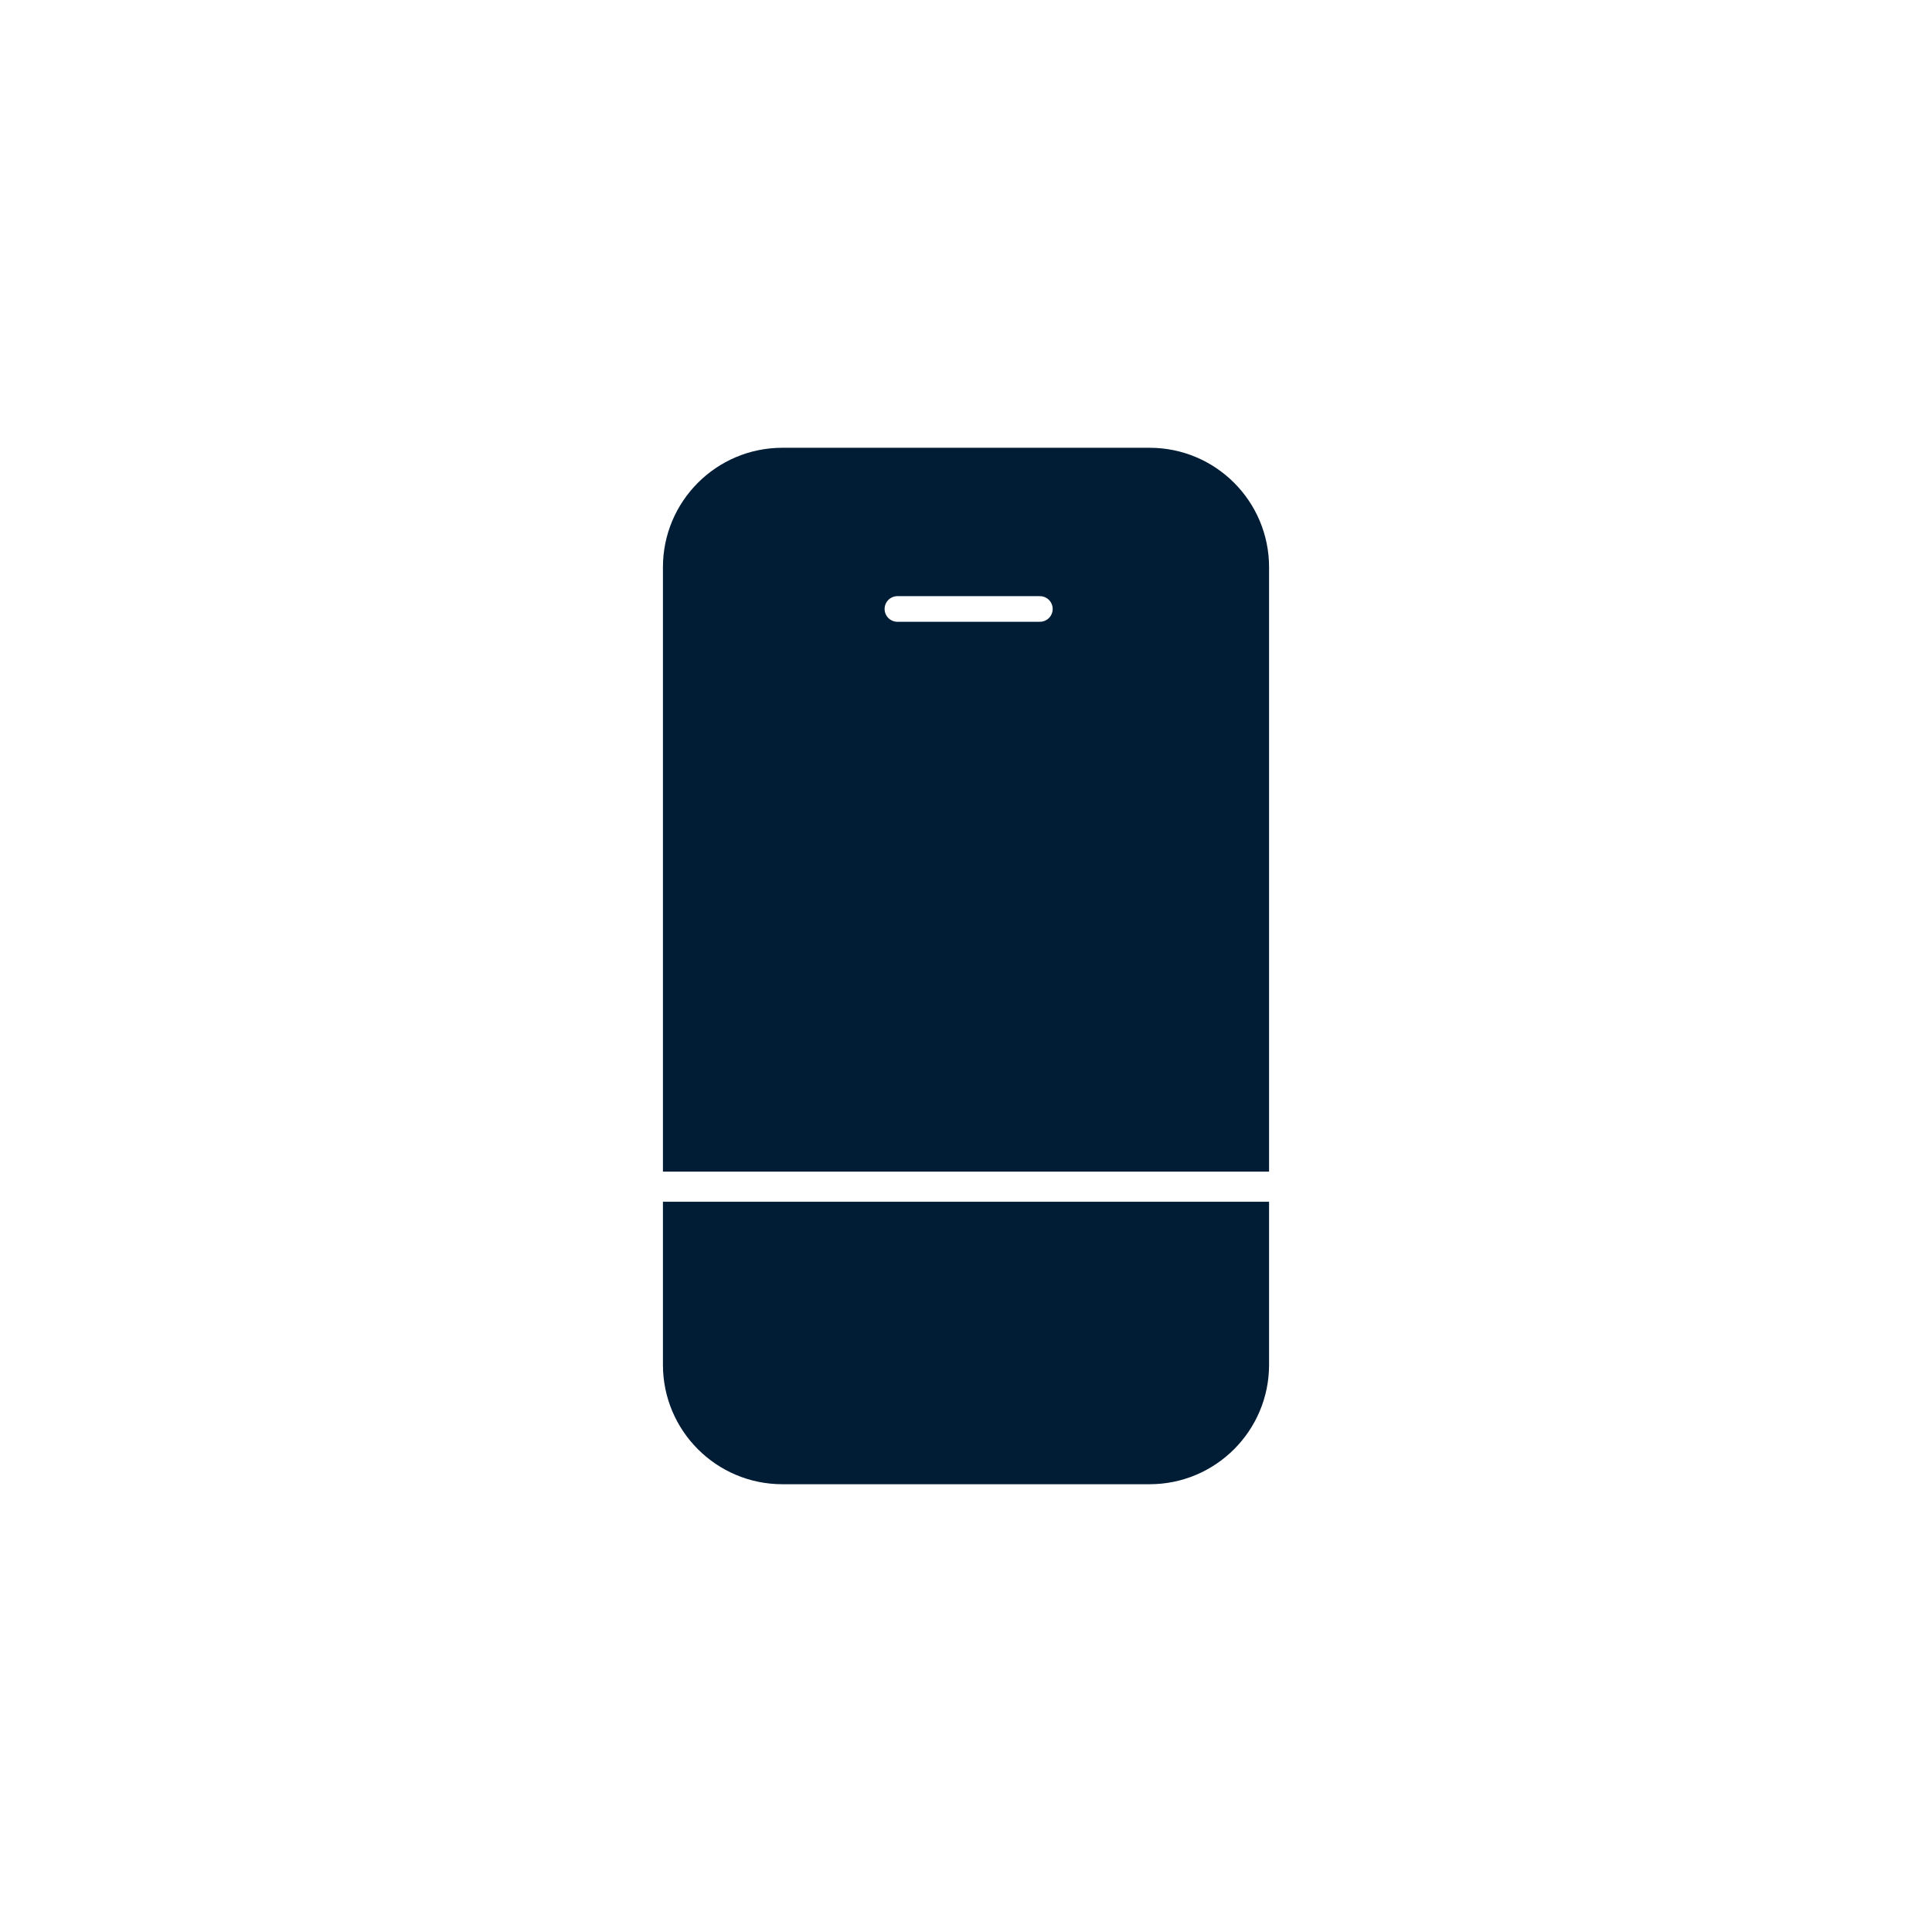<?xml version="1.0" encoding="UTF-8"?>
<svg id="Layer_1" data-name="Layer 1" xmlns="http://www.w3.org/2000/svg" viewBox="0 0 300 300">
  <defs>
    <style>
      .cls-1 {
        fill: #fff;
      }

      .cls-2 {
        fill: none;
        stroke: #fff;
        stroke-linecap: round;
        stroke-linejoin: round;
        stroke-width: 3.98px;
      }

      .cls-3 {
        fill: #001d35;
      }
    </style>
  </defs>
  <rect class="cls-1" x="-799.52" y="-537" width="2234.67" height="1701.33"/>
  <g>
    <path class="cls-3" d="m197.06,181.93v-93.85c0-10.24-8.3-18.55-18.55-18.55h-57.02c-10.24,0-18.55,8.3-18.55,18.55v93.85h94.12Z"/>
    <path class="cls-3" d="m102.94,186.61v25.31c0,10.24,8.3,18.55,18.55,18.55h57.02c10.24,0,18.55-8.3,18.55-18.55v-25.31h-94.12Z"/>
    <line class="cls-2" x1="139.35" y1="94.56" x2="161.47" y2="94.56"/>
  </g>
</svg>